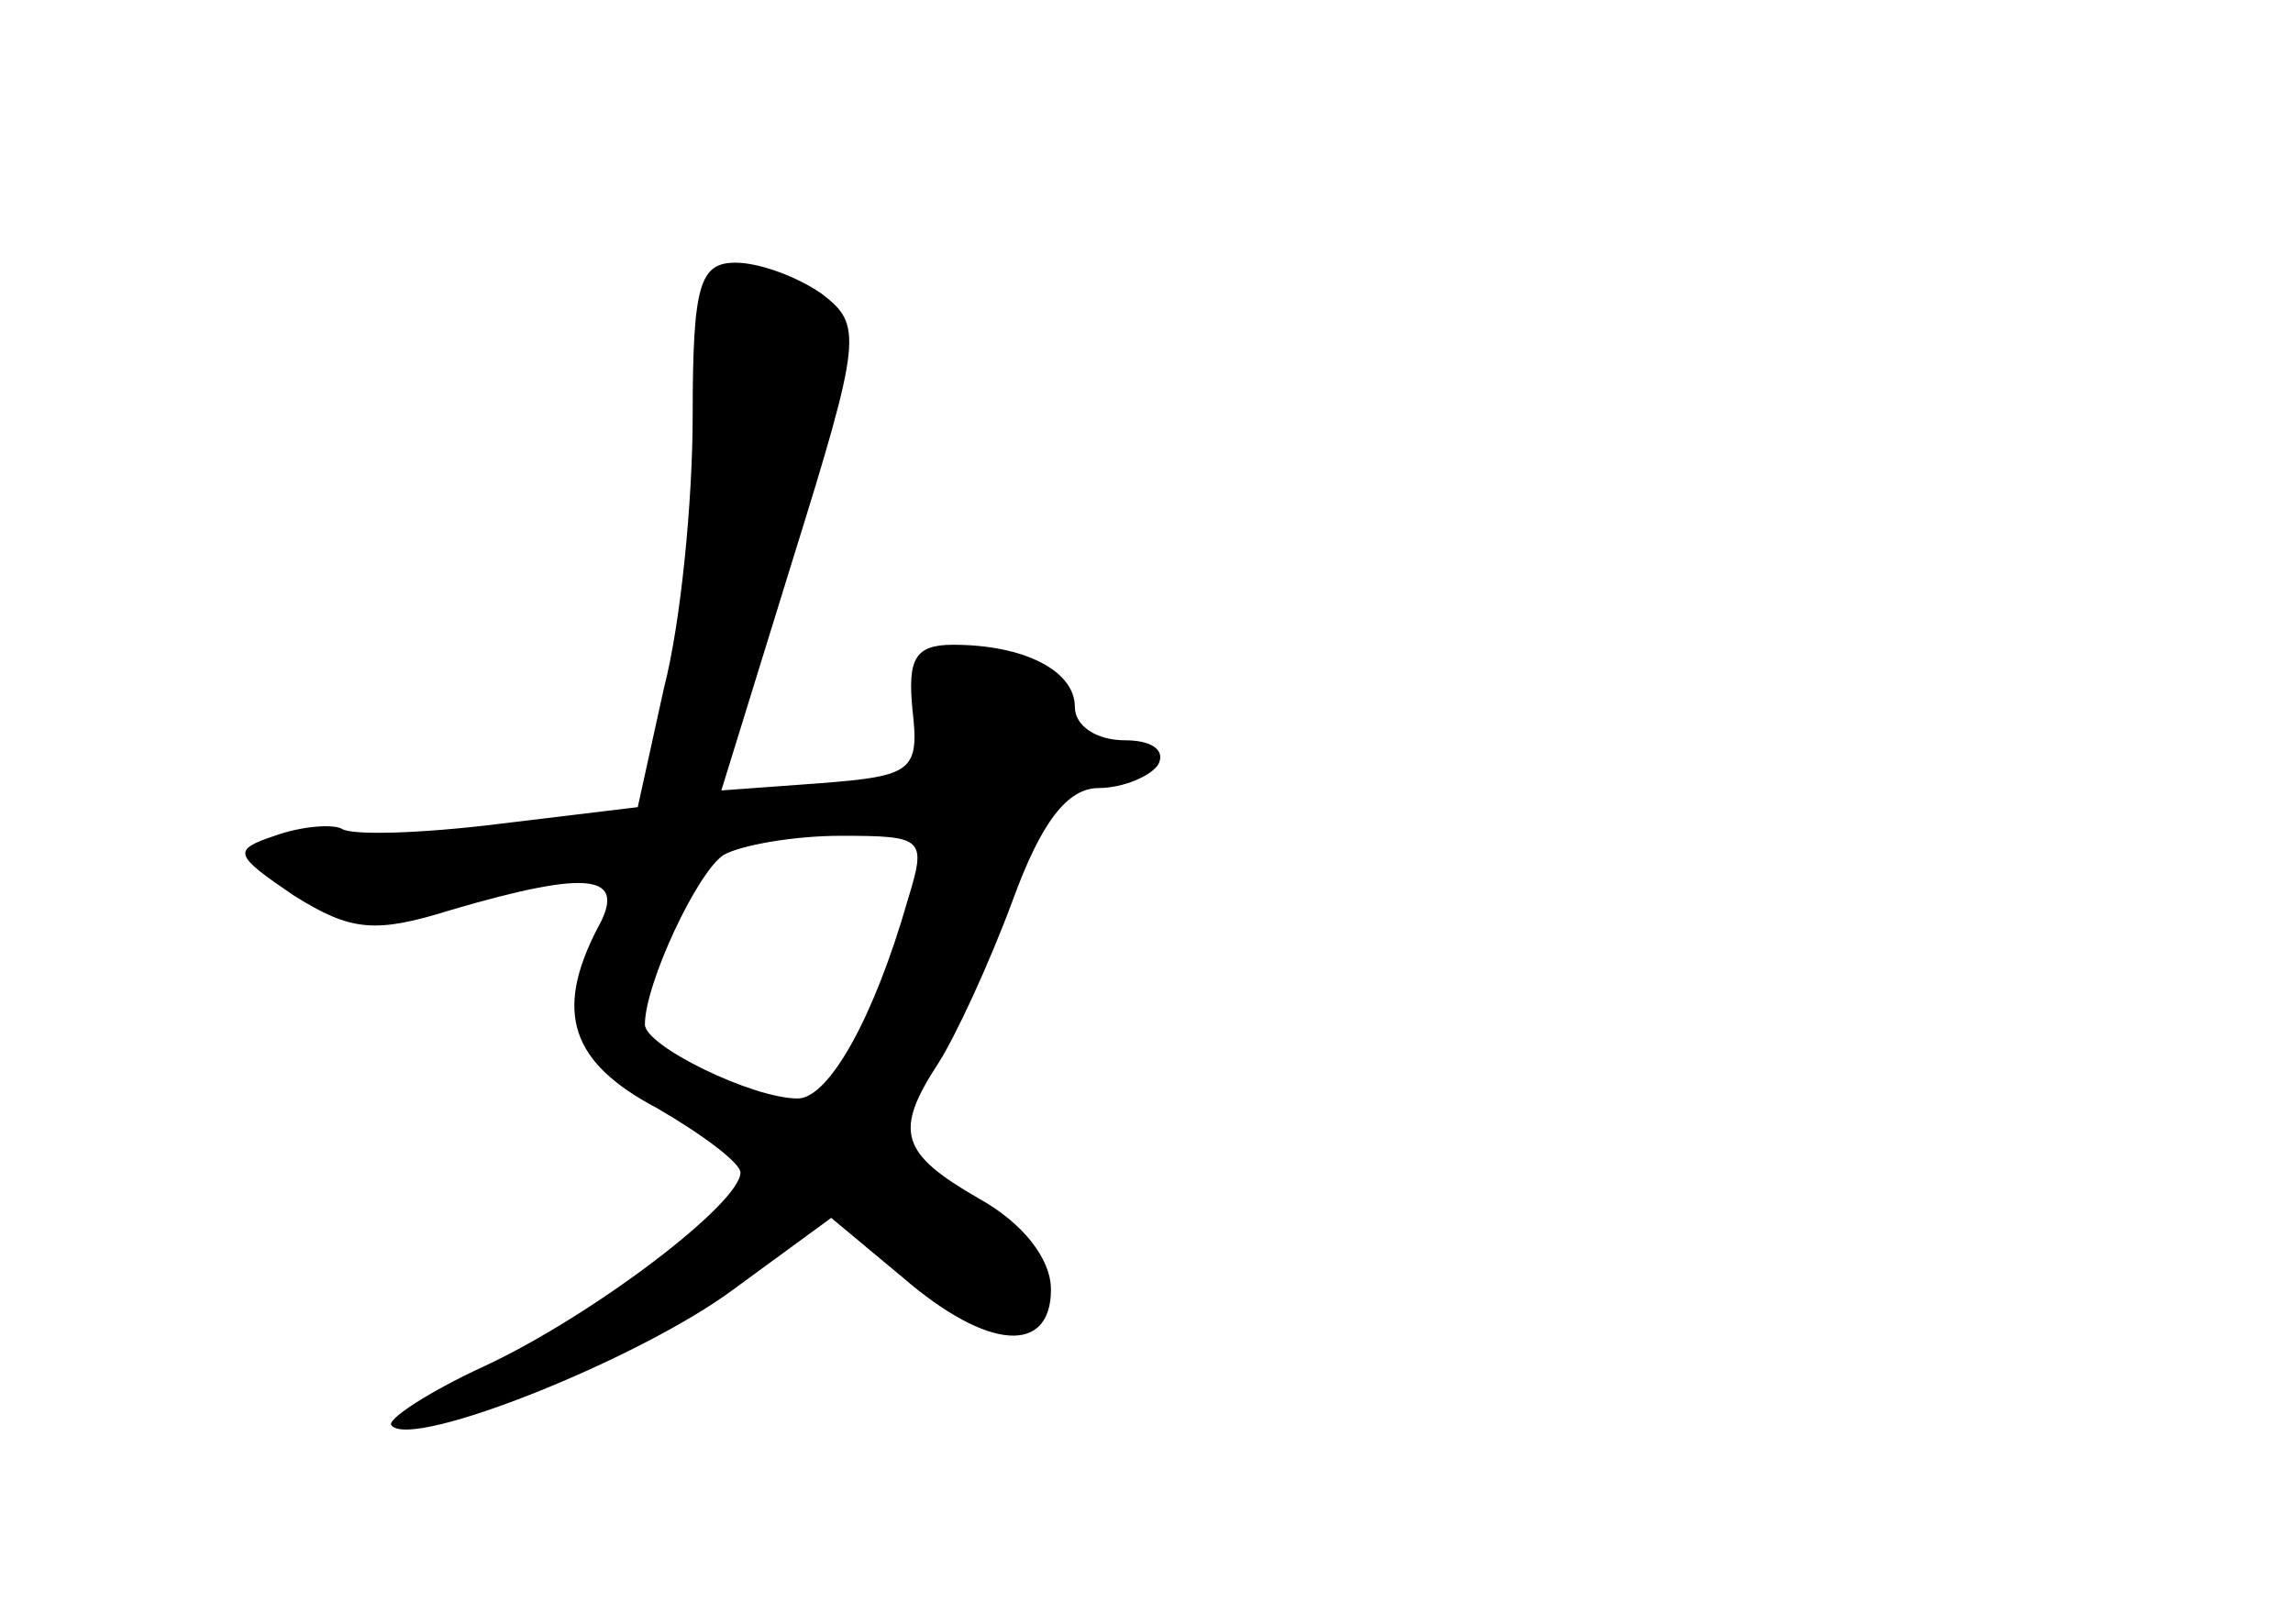 <?xml version="1.0" standalone="no"?>
<!DOCTYPE svg PUBLIC "-//W3C//DTD SVG 20010904//EN"
 "http://www.w3.org/TR/2001/REC-SVG-20010904/DTD/svg10.dtd">
<svg version="1.0" xmlns="http://www.w3.org/2000/svg"
 width="96pt" height="68pt" viewBox="0 0 96 68"
 preserveAspectRatio="xMidYMid meet">
<g transform="translate(0,68) scale(0.1,-0.1)"
fill="#000000" stroke="none">
<path d="M290 506 c0 -36 -5 -87 -12 -114 l-11 -50 -58 -7 c-32 -4 -62 -5 -66
-2 -4 2 -17 1 -28 -3 -18 -6 -17 -8 8 -25 24 -15 34 -16 66 -6 58 17 74 15 61
-8 -18 -35 -11 -56 25 -75 19 -11 35 -23 35 -27 0 -13 -62 -60 -107 -81 -24
-11 -42 -23 -39 -25 9 -10 104 28 143 57 l41 30 30 -25 c36 -31 62 -32 62 -5
0 13 -12 28 -30 38 -33 19 -36 28 -17 57 7 11 21 41 31 68 12 33 23 47 36 47
10 0 22 5 25 10 3 6 -3 10 -14 10 -12 0 -21 6 -21 14 0 15 -21 26 -51 26 -16
0 -19 -6 -17 -27 3 -26 0 -28 -39 -31 l-41 -3 30 97 c29 93 29 98 12 111 -10
7 -26 13 -36 13 -15 0 -18 -9 -18 -64z m90 -203 c-14 -49 -33 -83 -46 -83 -19
0 -64 22 -64 31 0 17 22 64 33 71 7 4 29 8 49 8 35 0 36 -1 28 -27z"/>
</g>
</svg>
